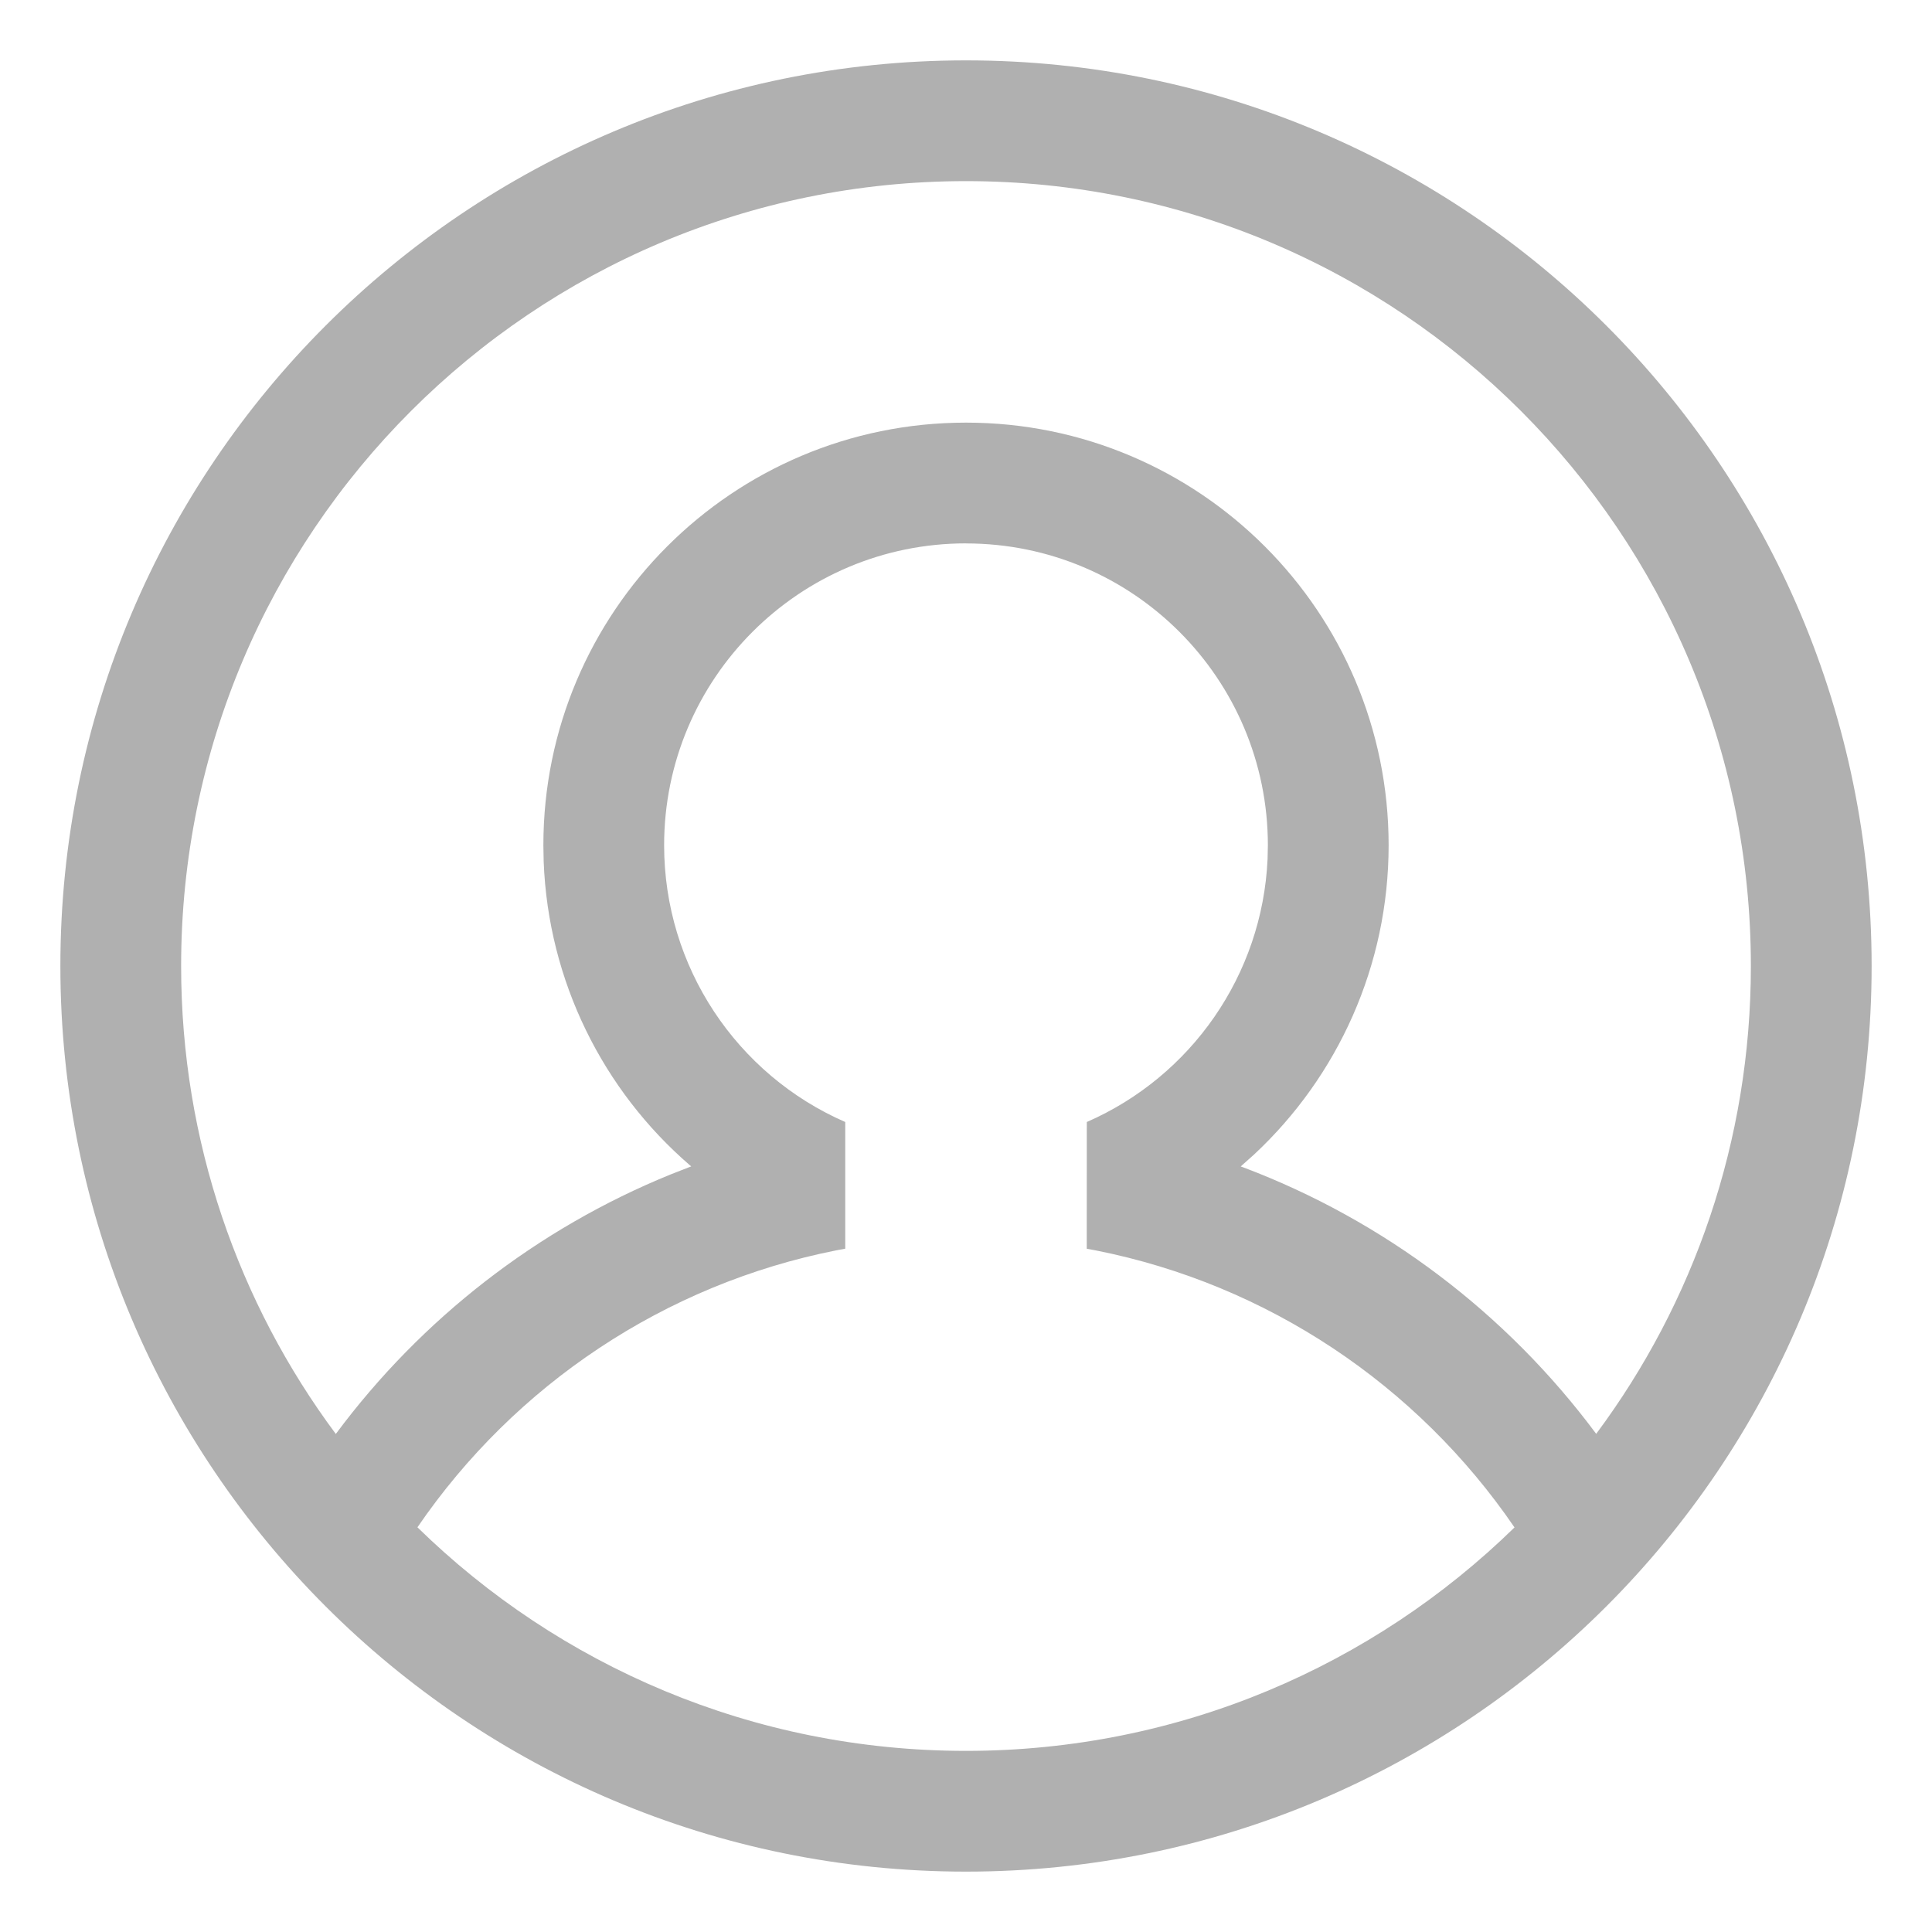 <svg xmlns:xlink="http://www.w3.org/1999/xlink" viewBox="0 0 32 32" xmlns="http://www.w3.org/2000/svg" aria-hidden="true" role="presentation" focusable="false" style="display: block; height: 24px; width: 24px; fill: currentcolor;" width="24"  height="24" ><path d="m16 1c8.284 0 15 6.716 15 15 0 8.284-6.716 15-15 15-8.284 0-15-6.716-15-15 0-8.284 6.716-15 15-15zm0 8c-2.761 0-5 2.239-5 5 0 2.014 1.202 3.8 3 4.584l0 2.098-.15.028c-2.833.561-5.319 2.223-6.936 4.587 2.343 2.291 5.55 3.703 9.086 3.703 3.536 0 6.741-1.411 9.085-3.701-1.614-2.363-4.098-4.025-6.929-4.587l-.156-.029.001-2.099c1.729-.755 2.907-2.436 2.994-4.355l.005-.228c0-2.761-2.239-5-5-5zm0-6c-7.18 0-13 5.82-13 13 0 2.905.953 5.587 2.562 7.751 1.421-1.913 3.34-3.4 5.539-4.296l.348-.136-.023-.019c-1.437-1.241-2.345-3.046-2.421-5.029l-.005-.271c0-3.866 3.134-7 7-7s7 3.134 7 7c0 1.994-.842 3.828-2.225 5.119l-.225.201.045.016c2.327.879 4.357 2.414 5.843 4.413 1.61-2.163 2.562-4.845 2.562-7.749 0-7.18-5.82-13-13-13z" fill="#B0B0B0"></path></svg>